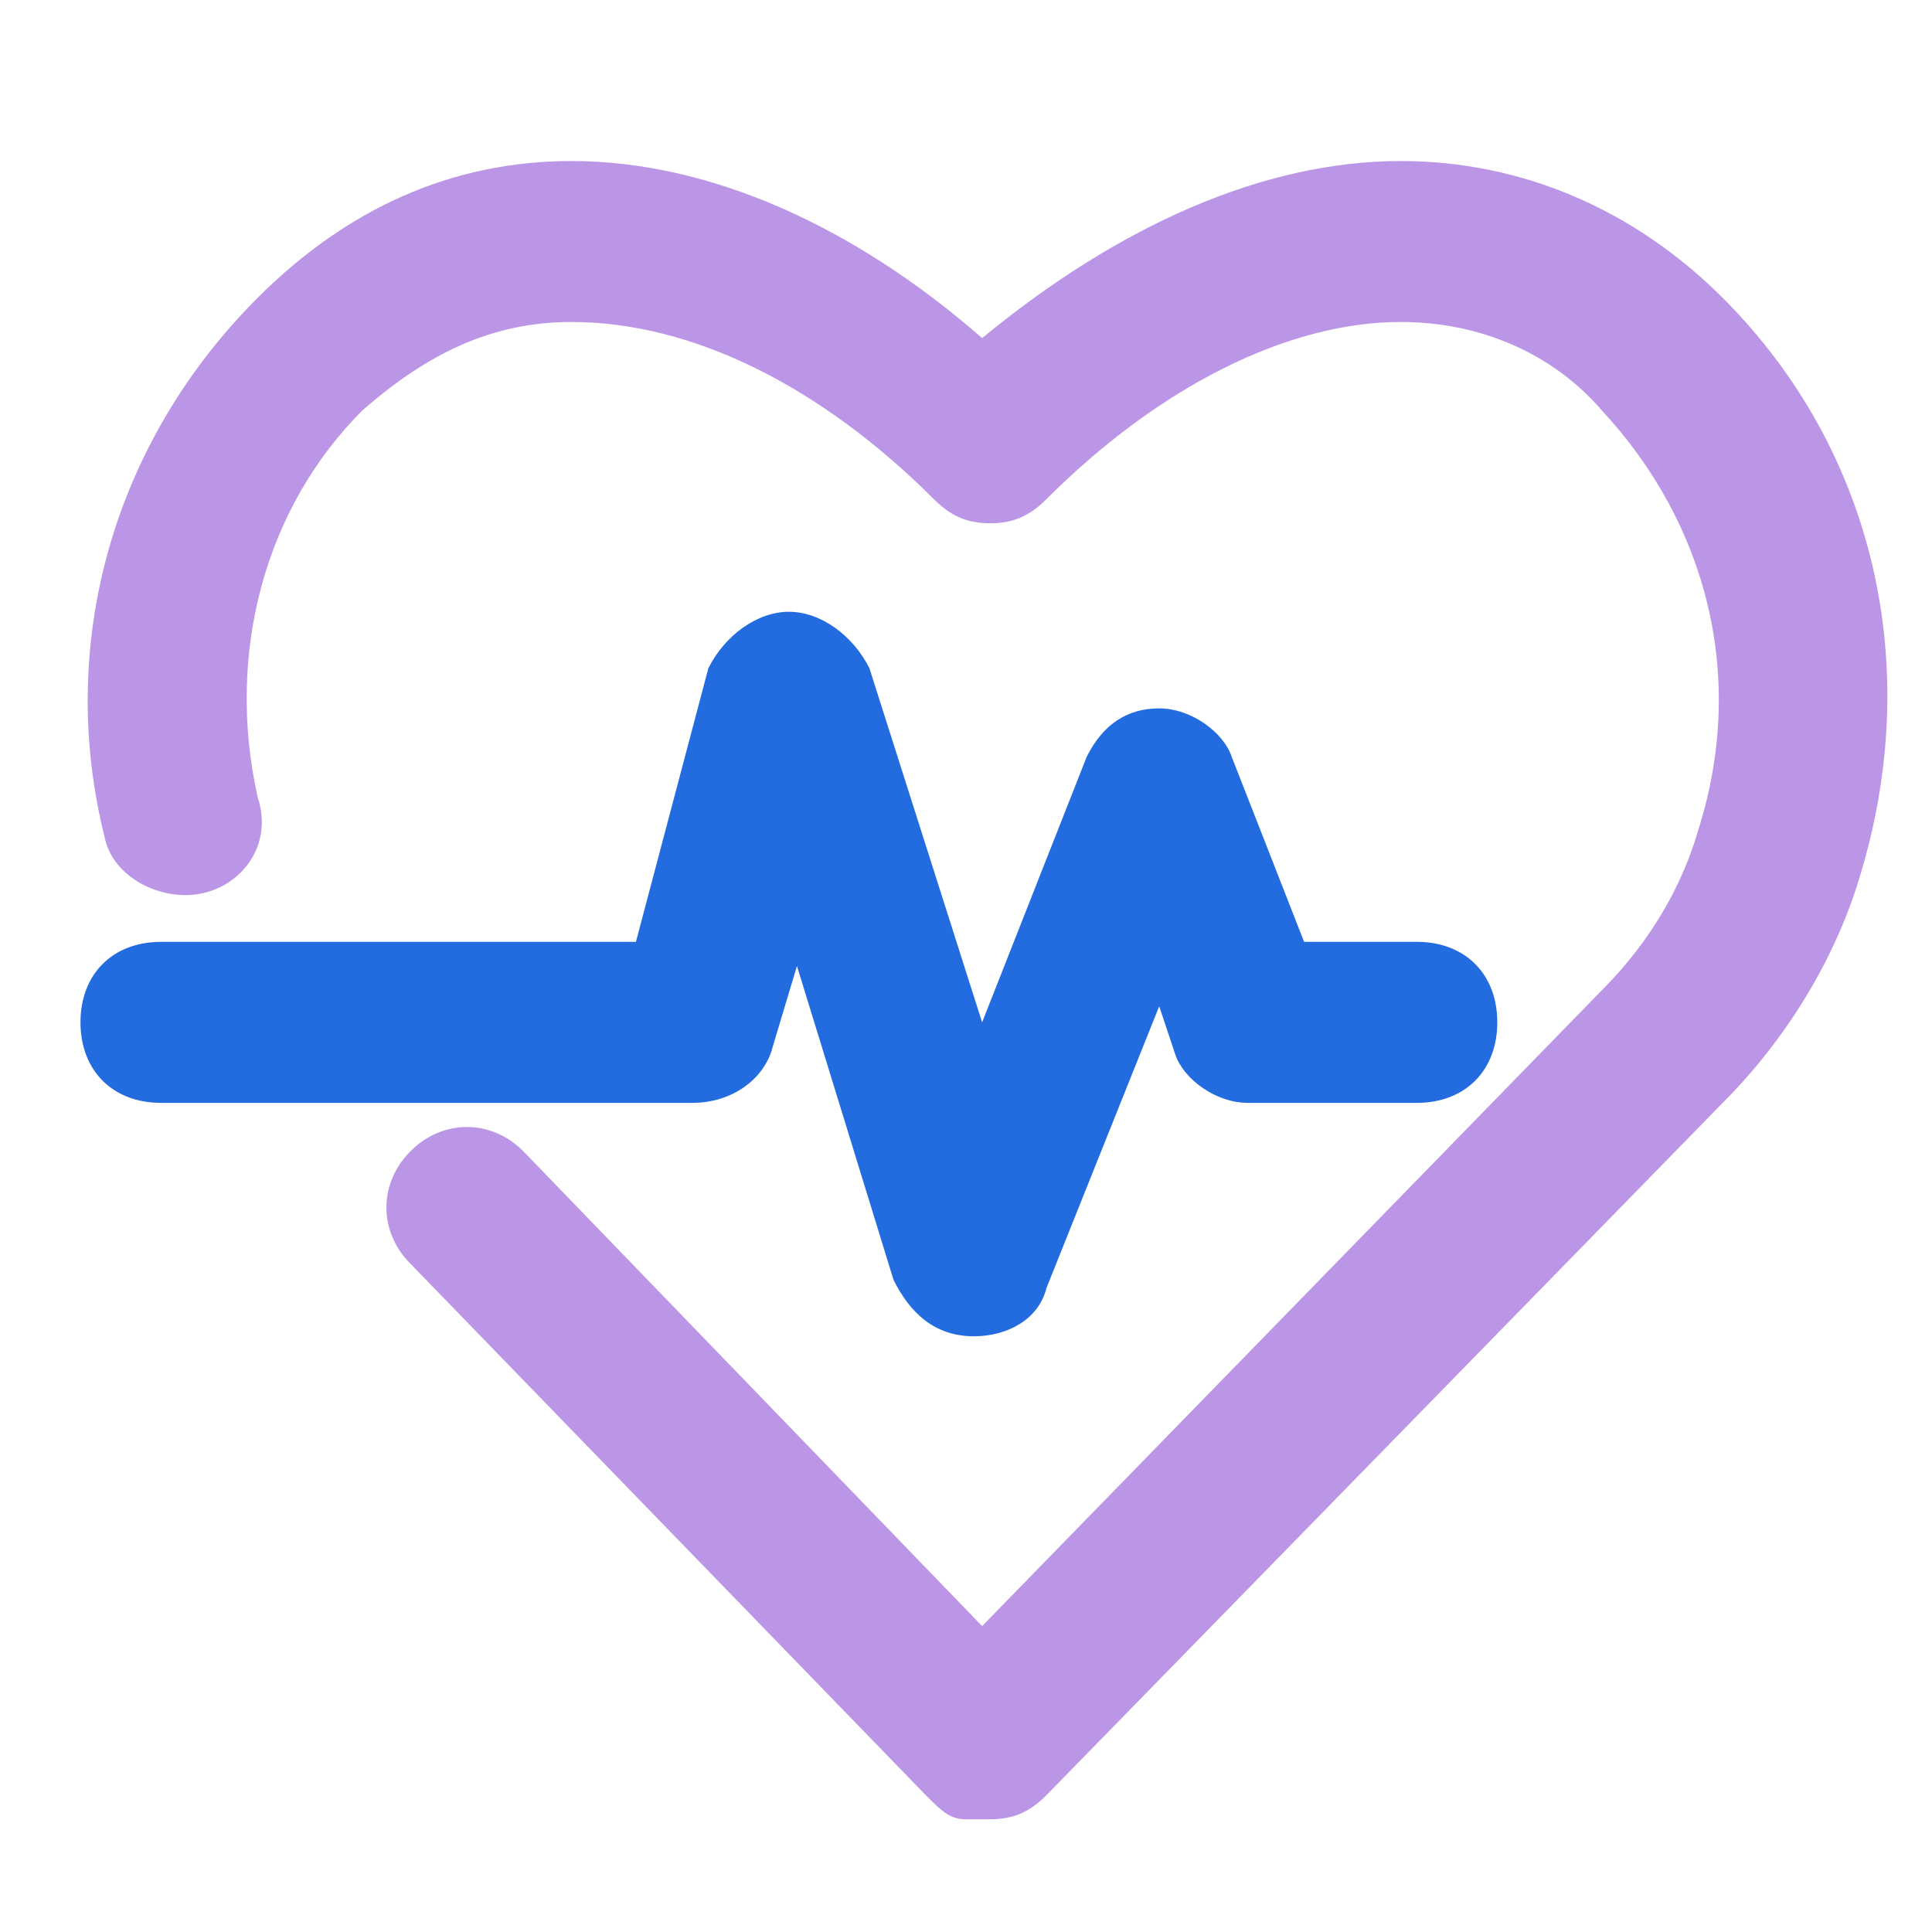 <svg width="32" height="32" viewBox="0 0 32 32" fill="none" xmlns="http://www.w3.org/2000/svg">
<g clip-path="url(#clip0)">
<path d="M16.4 30.133C16.267 30.133 16.133 30.133 16 30.133C15.733 30.133 15.6 30 15.333 29.733L6.8 20.933C6.267 20.4 6.267 19.6 6.8 19.067C7.333 18.533 8.133 18.533 8.667 19.067L16.267 26.933L26.533 16.4C27.333 15.6 27.867 14.667 28.133 13.733C28.933 11.2 28.267 8.667 26.533 6.8C25.733 5.867 24.533 5.333 23.2 5.333C21.333 5.333 19.2 6.4 17.333 8.267C17.067 8.533 16.8 8.667 16.4 8.667C16 8.667 15.733 8.533 15.467 8.267C13.6 6.4 11.467 5.333 9.467 5.333C8.133 5.333 7.067 5.867 6 6.8C4.4 8.4 3.733 10.8 4.267 13.2C4.533 14 4 14.667 3.333 14.8C2.667 14.933 1.867 14.533 1.733 13.867C0.933 10.667 1.867 7.333 4.267 4.933C5.733 3.467 7.467 2.667 9.467 2.667C11.733 2.667 14.133 3.733 16.267 5.6C18.533 3.733 20.933 2.667 23.2 2.667C25.2 2.667 27.067 3.467 28.533 4.933C31.067 7.467 31.867 11.067 30.8 14.533C30.4 15.867 29.6 17.2 28.533 18.267L17.333 29.733C17.067 30 16.8 30.133 16.4 30.133Z" fill="#BC96E6"/>
<path d="M16.133 22.133C15.467 22.133 15.067 21.733 14.8 21.2L13.2 16L12.8 17.333C12.667 17.867 12.133 18.267 11.467 18.267H2.667C1.867 18.267 1.333 17.733 1.333 16.933C1.333 16.133 1.867 15.6 2.667 15.6H10.533L11.733 11.067C12 10.533 12.533 10.133 13.067 10.133C13.6 10.133 14.133 10.533 14.4 11.067L16.267 16.933L18 12.533C18.267 12 18.667 11.733 19.2 11.733C19.733 11.733 20.267 12.133 20.4 12.533L21.6 15.6H23.467C24.267 15.6 24.8 16.133 24.8 16.933C24.8 17.733 24.267 18.267 23.467 18.267H20.667C20.133 18.267 19.6 17.867 19.467 17.467L19.2 16.667L17.333 21.333C17.2 21.867 16.667 22.133 16.133 22.133Z" fill="#226CE0"/>
</g>
<defs>
<clipPath id="clip0">
<rect width="30" height="27.467" fill="white" transform="translate(1.333 2.667)"/>
</clipPath>
</defs>
</svg>
